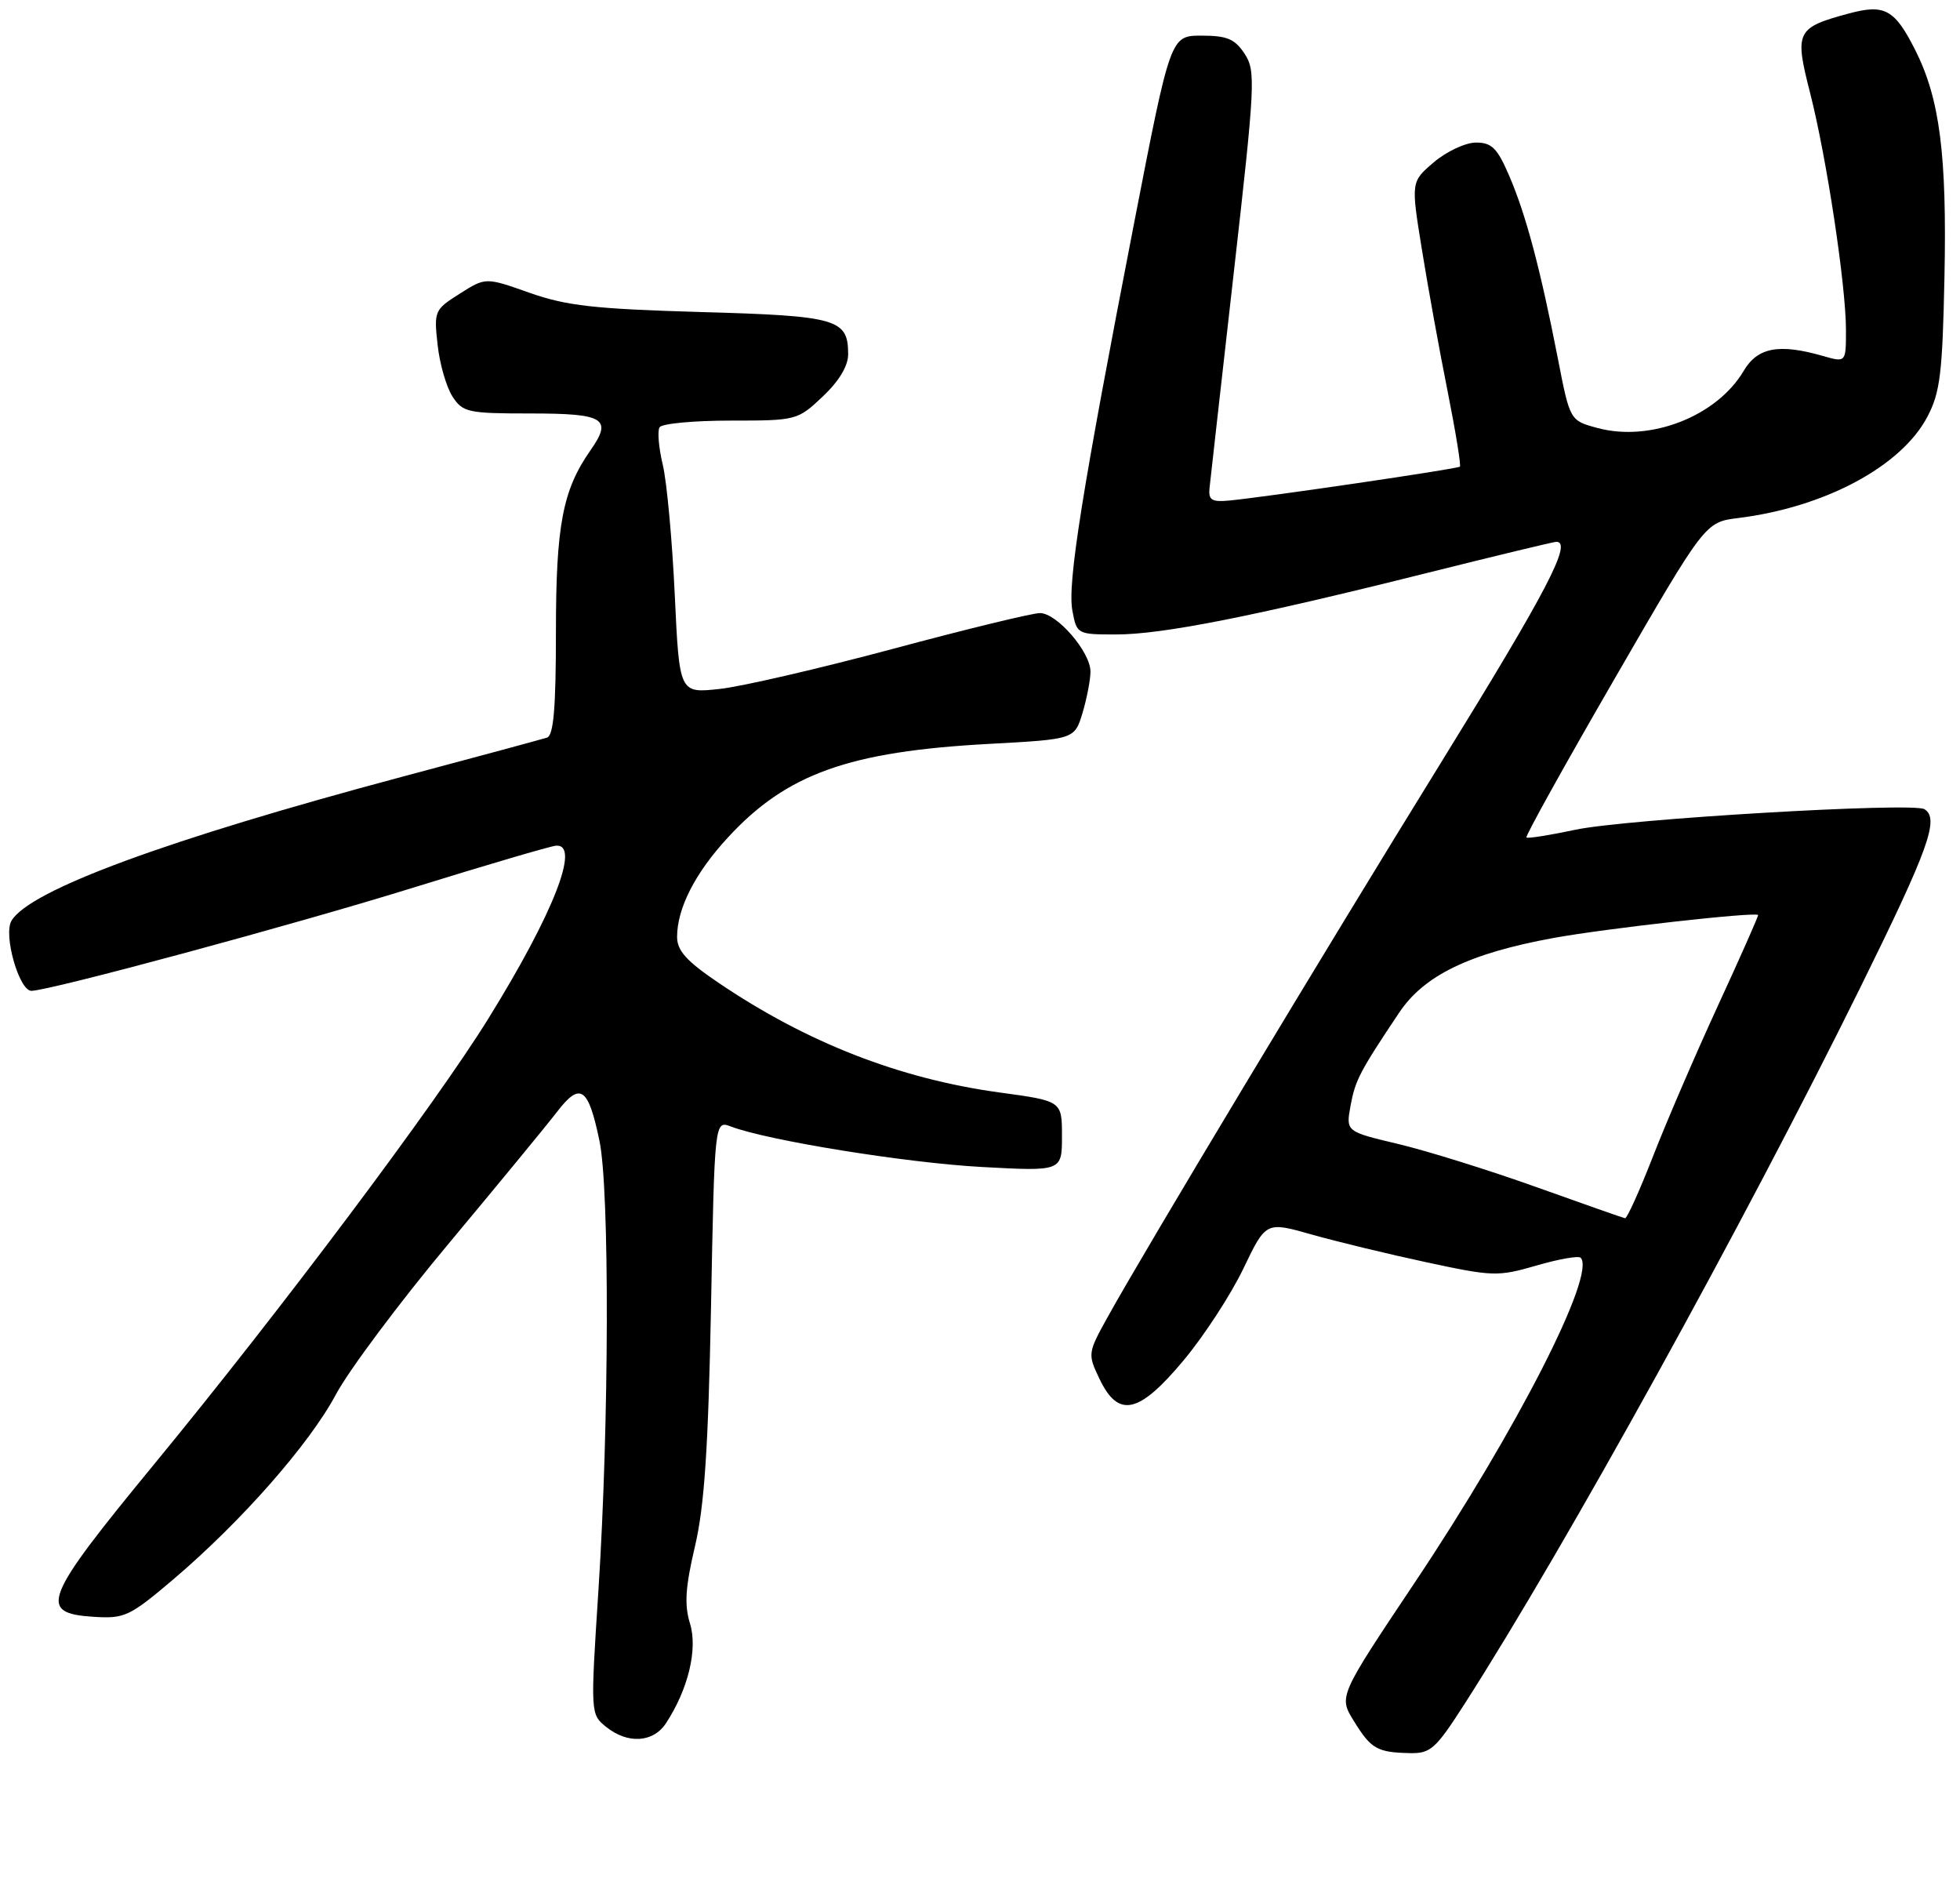 <?xml version="1.0" encoding="UTF-8" standalone="no"?>
<!DOCTYPE svg PUBLIC "-//W3C//DTD SVG 1.1//EN" "http://www.w3.org/Graphics/SVG/1.1/DTD/svg11.dtd" >
<svg xmlns="http://www.w3.org/2000/svg" xmlns:xlink="http://www.w3.org/1999/xlink" version="1.1" viewBox="0 0 275 264">
 <g >
 <path fill="currentColor"
d=" M 205.54 238.94 C 219.76 216.75 244.57 171.83 261.08 138.39 C 270.64 119.01 272.14 114.82 270.01 113.51 C 268.40 112.51 228.06 114.89 221.00 116.40 C 217.43 117.16 214.35 117.65 214.17 117.48 C 213.98 117.31 219.55 107.29 226.54 95.21 C 239.24 73.25 239.24 73.25 243.87 72.67 C 256.05 71.16 266.77 65.42 270.43 58.45 C 272.22 55.04 272.54 52.36 272.82 38.84 C 273.17 21.70 272.16 13.86 268.74 7.06 C 265.85 1.32 264.44 0.54 259.45 1.88 C 252.02 3.88 251.76 4.40 253.96 13.00 C 256.28 22.07 259.00 40.05 259.00 46.31 C 259.00 50.86 259.00 50.86 255.76 49.93 C 249.59 48.16 246.59 48.73 244.64 52.04 C 240.88 58.39 231.56 62.04 224.15 60.04 C 220.27 59.00 220.27 59.00 218.57 50.25 C 216.12 37.72 214.12 30.19 211.79 24.75 C 210.09 20.78 209.32 20.00 207.09 20.00 C 205.62 20.00 202.97 21.24 201.19 22.75 C 197.96 25.50 197.96 25.50 199.50 35.00 C 200.34 40.23 201.96 49.15 203.10 54.84 C 204.23 60.52 205.01 65.30 204.83 65.46 C 204.48 65.78 177.51 69.74 172.50 70.21 C 170.02 70.45 169.54 70.15 169.70 68.50 C 169.82 67.40 171.34 53.81 173.10 38.30 C 176.12 11.68 176.20 9.96 174.63 7.55 C 173.26 5.46 172.16 5.00 168.59 5.00 C 164.23 5.00 164.23 5.00 159.13 31.25 C 151.77 69.13 149.75 81.83 150.46 85.65 C 151.08 88.97 151.14 89.00 156.60 89.00 C 163.07 89.00 175.74 86.50 200.11 80.40 C 209.80 77.98 218.01 76.00 218.36 76.00 C 220.65 76.00 217.08 82.85 202.40 106.62 C 185.70 133.64 160.81 175.03 155.45 184.68 C 152.61 189.80 152.59 189.92 154.27 193.43 C 156.92 198.99 159.81 198.34 166.11 190.77 C 168.97 187.34 172.72 181.57 174.46 177.94 C 177.62 171.35 177.62 171.35 184.06 173.18 C 187.60 174.18 194.87 175.94 200.20 177.08 C 209.46 179.07 210.17 179.09 215.56 177.53 C 218.67 176.62 221.46 176.13 221.77 176.43 C 224.01 178.68 212.81 200.60 198.45 222.07 C 187.82 237.97 187.82 237.97 189.95 241.41 C 192.36 245.33 193.21 245.81 197.76 245.92 C 200.73 245.99 201.41 245.38 205.54 238.94 Z  M 93.44 241.73 C 96.56 236.97 97.92 231.34 96.81 227.74 C 96.00 225.10 96.16 222.64 97.51 216.91 C 98.83 211.27 99.37 203.27 99.76 183.33 C 100.26 157.15 100.26 157.15 102.57 158.03 C 107.73 159.99 127.20 163.13 137.75 163.70 C 149.00 164.31 149.00 164.31 149.00 159.37 C 149.00 154.44 149.00 154.44 140.25 153.25 C 126.20 151.33 113.17 146.24 100.75 137.82 C 96.33 134.83 95.00 133.35 95.00 131.43 C 95.00 127.42 97.53 122.46 102.12 117.49 C 110.36 108.54 119.11 105.41 138.79 104.35 C 150.77 103.70 150.77 103.70 151.89 99.99 C 152.50 97.94 153.00 95.34 153.00 94.21 C 153.00 91.45 148.29 86.00 145.91 86.00 C 144.85 86.00 135.55 88.26 125.24 91.03 C 114.94 93.79 103.98 96.33 100.91 96.65 C 95.32 97.25 95.32 97.25 94.67 83.38 C 94.31 75.74 93.56 67.56 92.99 65.19 C 92.42 62.81 92.22 60.45 92.54 59.94 C 92.86 59.42 97.33 59.00 102.49 59.00 C 111.75 59.00 111.90 58.96 115.43 55.63 C 117.72 53.47 119.00 51.34 119.00 49.70 C 119.00 44.74 117.52 44.31 98.31 43.77 C 83.42 43.34 79.49 42.90 74.32 41.08 C 68.14 38.89 68.14 38.89 64.50 41.20 C 60.96 43.44 60.87 43.63 61.40 48.38 C 61.69 51.06 62.64 54.32 63.49 55.63 C 64.94 57.85 65.66 58.00 74.44 58.00 C 84.83 58.00 85.97 58.71 82.84 63.18 C 78.94 68.75 78.00 73.69 78.00 88.66 C 78.00 99.30 77.67 103.17 76.75 103.47 C 76.06 103.69 66.95 106.16 56.50 108.94 C 23.42 117.77 4.14 124.87 1.61 129.16 C 0.44 131.13 2.69 139.01 4.41 138.99 C 7.05 138.95 41.34 129.69 58.10 124.48 C 68.22 121.34 77.17 118.71 78.00 118.63 C 81.50 118.32 77.68 128.10 68.51 142.90 C 61.14 154.81 39.38 183.82 21.60 205.43 C 6.03 224.36 5.27 226.29 13.13 226.80 C 17.48 227.08 18.18 226.75 24.28 221.58 C 33.82 213.48 43.41 202.58 47.13 195.61 C 48.92 192.25 56.03 182.73 62.94 174.46 C 69.85 166.18 76.70 157.86 78.16 155.96 C 81.42 151.72 82.54 152.49 84.11 160.04 C 85.54 166.90 85.47 199.75 83.97 222.98 C 82.84 240.40 82.85 240.46 85.03 242.23 C 88.06 244.68 91.65 244.46 93.44 241.73 Z  M 215.50 166.50 C 208.90 164.14 200.20 161.43 196.16 160.47 C 188.83 158.73 188.83 158.73 189.49 155.11 C 190.14 151.54 190.79 150.30 196.32 142.04 C 199.81 136.81 206.21 133.72 218.00 131.57 C 225.22 130.25 246.16 127.90 246.67 128.35 C 246.76 128.43 244.24 134.12 241.07 141.00 C 237.90 147.88 233.78 157.44 231.91 162.25 C 230.03 167.06 228.28 170.95 228.00 170.89 C 227.72 170.84 222.10 168.86 215.50 166.50 Z "/>
</g>
</svg>